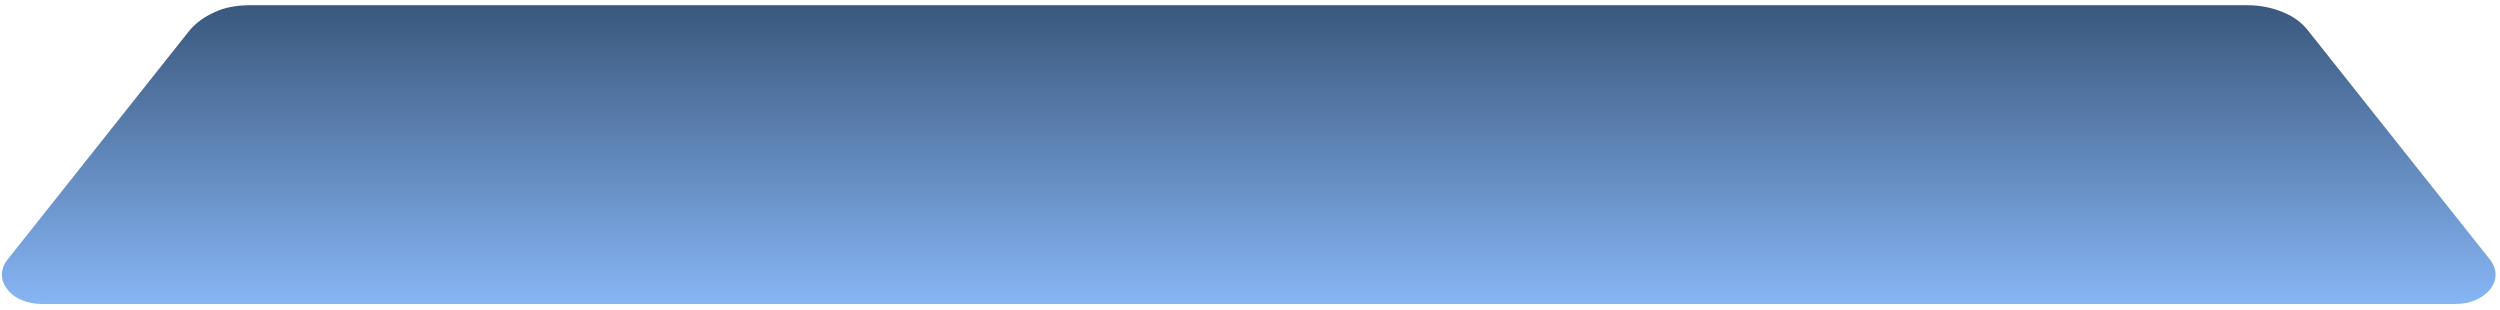 <svg width="331" height="41" viewBox="0 0 331 41" fill="none" xmlns="http://www.w3.org/2000/svg">
<path fill-rule="evenodd" clip-rule="evenodd" d="M25.04 4.098L0.963 34.408C0.015 35.66 0.015 37.05 0.963 38.301C1.911 39.553 3.617 40.248 5.608 40.248H325.058C327.049 40.248 328.66 39.553 329.703 38.301C330.651 37.05 330.651 35.66 329.703 34.408L305.626 4.098C304.773 2.985 303.635 2.151 302.213 1.595C300.886 1.039 299.275 0.691 297.568 0.691H33.098C31.391 0.691 29.78 0.969 28.453 1.595C27.031 2.22 25.893 3.055 25.04 4.098Z" fill="url(#paint0_linear_71_2581)"/>
<defs>
<linearGradient id="paint0_linear_71_2581" x1="165.282" y1="40.305" x2="165.282" y2="0.74" gradientUnits="userSpaceOnUse">
<stop stop-color="#87B5F5"/>
<stop offset="1" stop-color="#3A587D"/>
</linearGradient>
</defs>
</svg>
